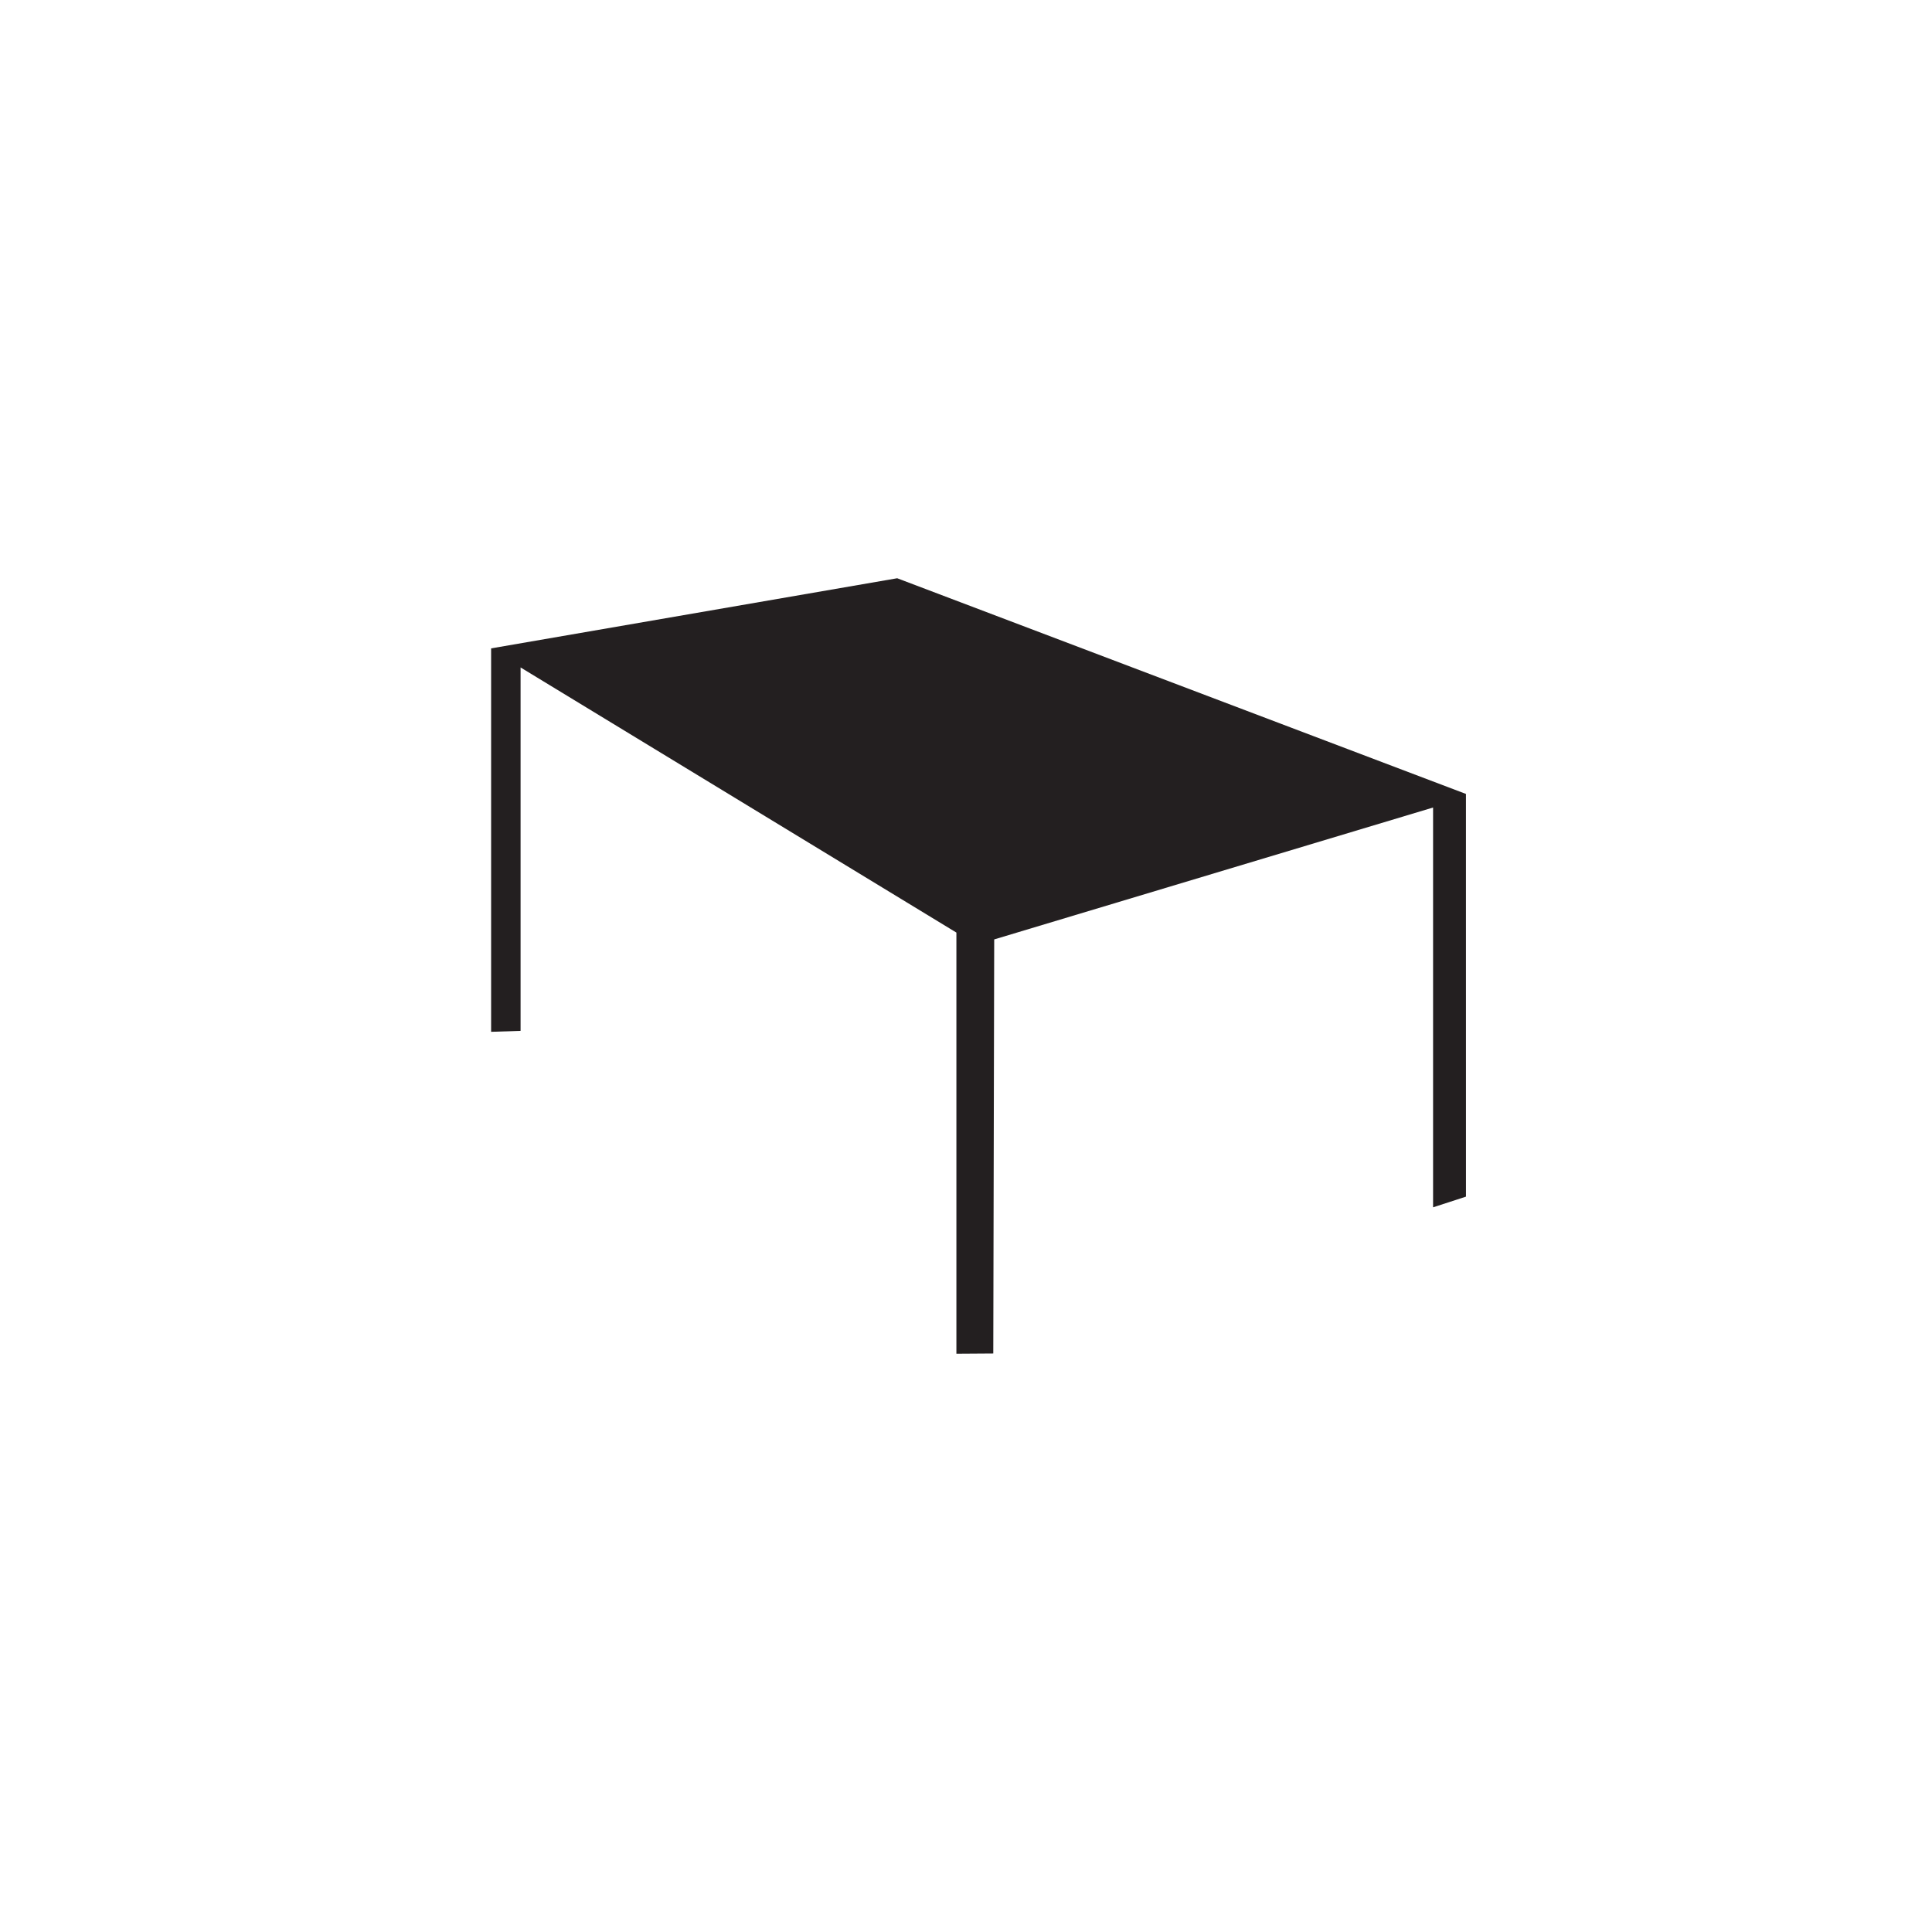 <?xml version="1.0" encoding="iso-8859-1"?>
<!-- Generator: Adobe Illustrator 19.0.0, SVG Export Plug-In . SVG Version: 6.00 Build 0)  -->
<svg version="1.1" id="Layer_1" xmlns="http://www.w3.org/2000/svg" xmlns:xlink="http://www.w3.org/1999/xlink" x="0px" y="0px"
	 viewBox="0 0 100 100" style="enable-background:new 0 0 100 100;" xml:space="preserve">
<polygon id="XMLID_882_" style="fill:#231F20;" points="26.945,53.358 25.42,53.406 25.42,33.56 46.439,29.93 75.877,41.094 
	75.878,61.938 74.176,62.491 74.176,41.797 51.46,48.624 51.412,70.057 49.503,70.07 49.503,48.27 26.945,34.547 26.945,53.358 "/>
</svg>
